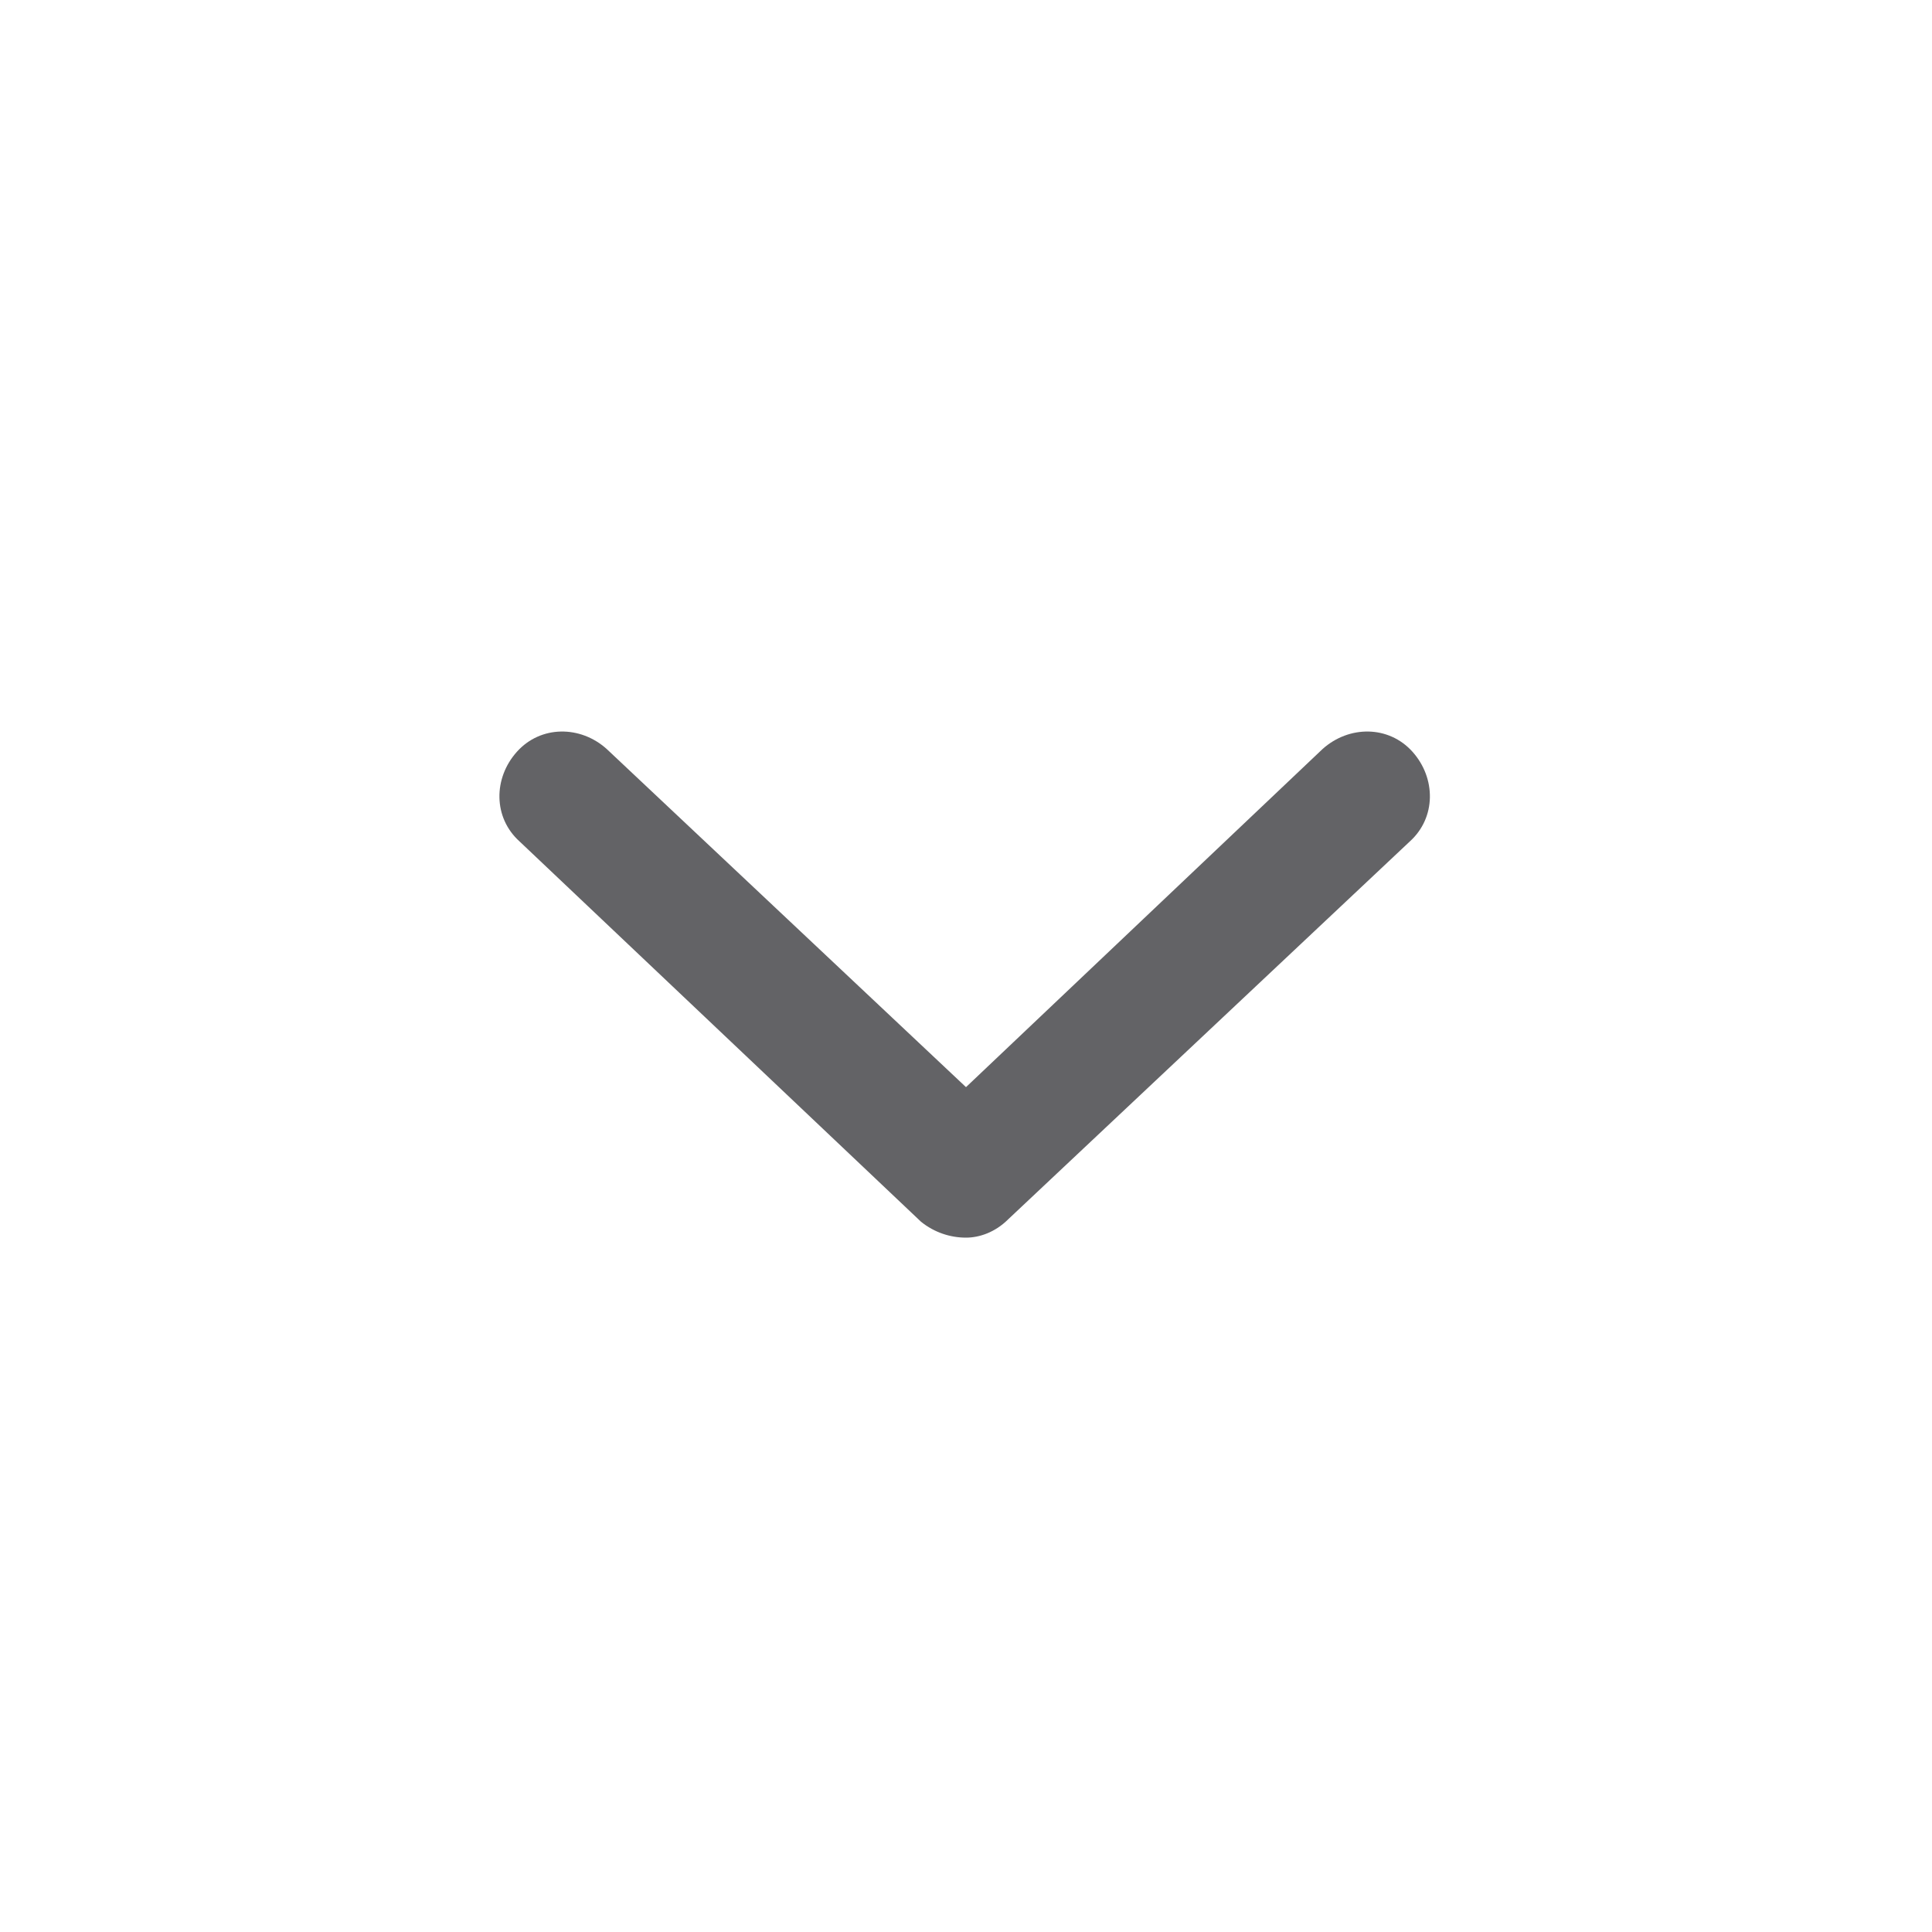 <svg width="20" height="20" viewBox="0 0 20 20" fill="none" xmlns="http://www.w3.org/2000/svg">
<path d="M14.594 8.711L10.438 12.621C10.301 12.758 10.137 12.812 10 12.812C9.836 12.812 9.672 12.758 9.535 12.648L5.379 8.711C5.105 8.465 5.105 8.055 5.352 7.781C5.598 7.508 6.008 7.508 6.281 7.754L10 11.254L13.691 7.754C13.965 7.508 14.375 7.508 14.621 7.781C14.867 8.055 14.867 8.465 14.594 8.711Z" fill="#636366"/>
</svg>
